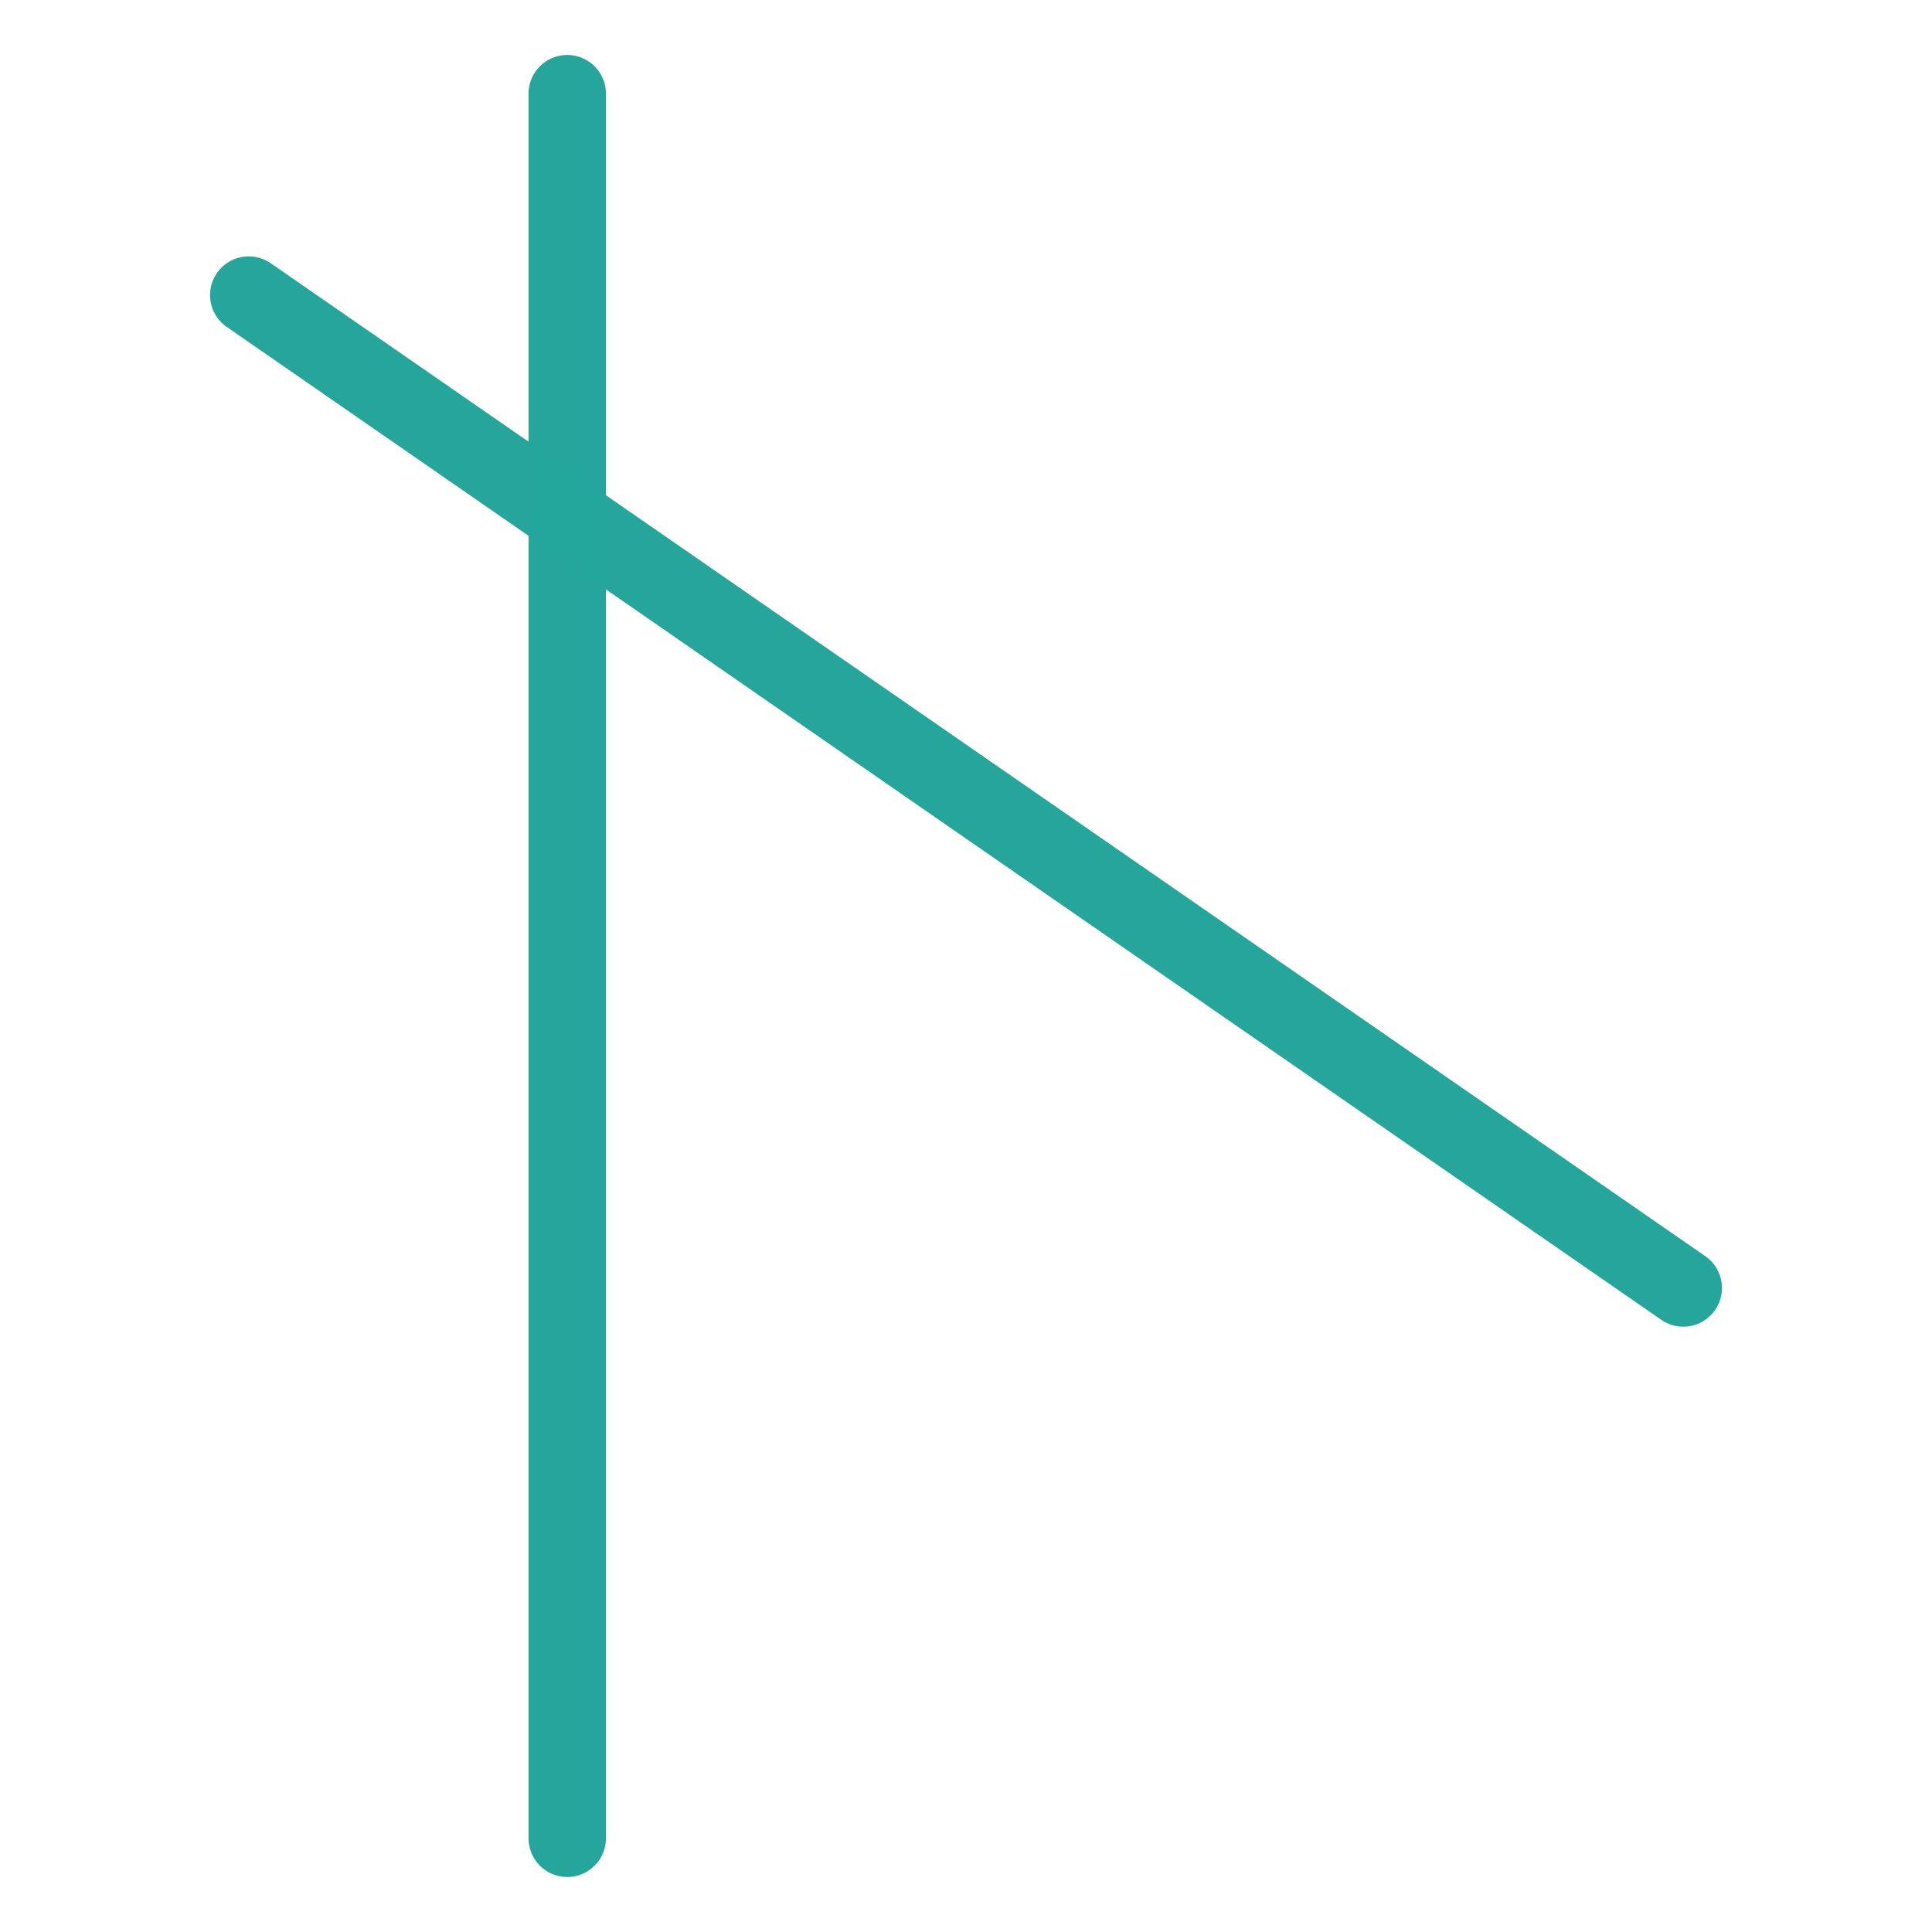 <?xml version="1.0" encoding="UTF-8"?>
<!-- Created with Inkscape (http://www.inkscape.org/) -->
<svg width="499.206" height="499.206" version="1.1" viewBox="0 0 132.082 132.082" xmlns="http://www.w3.org/2000/svg" xmlns:cc="http://creativecommons.org/ns#" xmlns:dc="http://purl.org/dc/elements/1.1/" xmlns:rdf="http://www.w3.org/1999/02/22-rdf-syntax-ns#">
 <g transform="translate(-805.86,-2284.886)">
  <rect transform="scale(-1,1)" x="-937.942" y="2284.886" width="132.082" height="132.082" opacity="0" stroke-width="3.385"/>
  <g transform="matrix(1,0,0,-1,1735.781,4904.749)" fill="none" stroke="#26a69a" stroke-linecap="round" stroke-opacity=".996" stroke-width="5.292">
   <path d="m-891.142 2613.459v-119.273"/>
   <path d="m-912.917 2599.69 98.073-67.881"/>
  </g>
 </g>
</svg>
